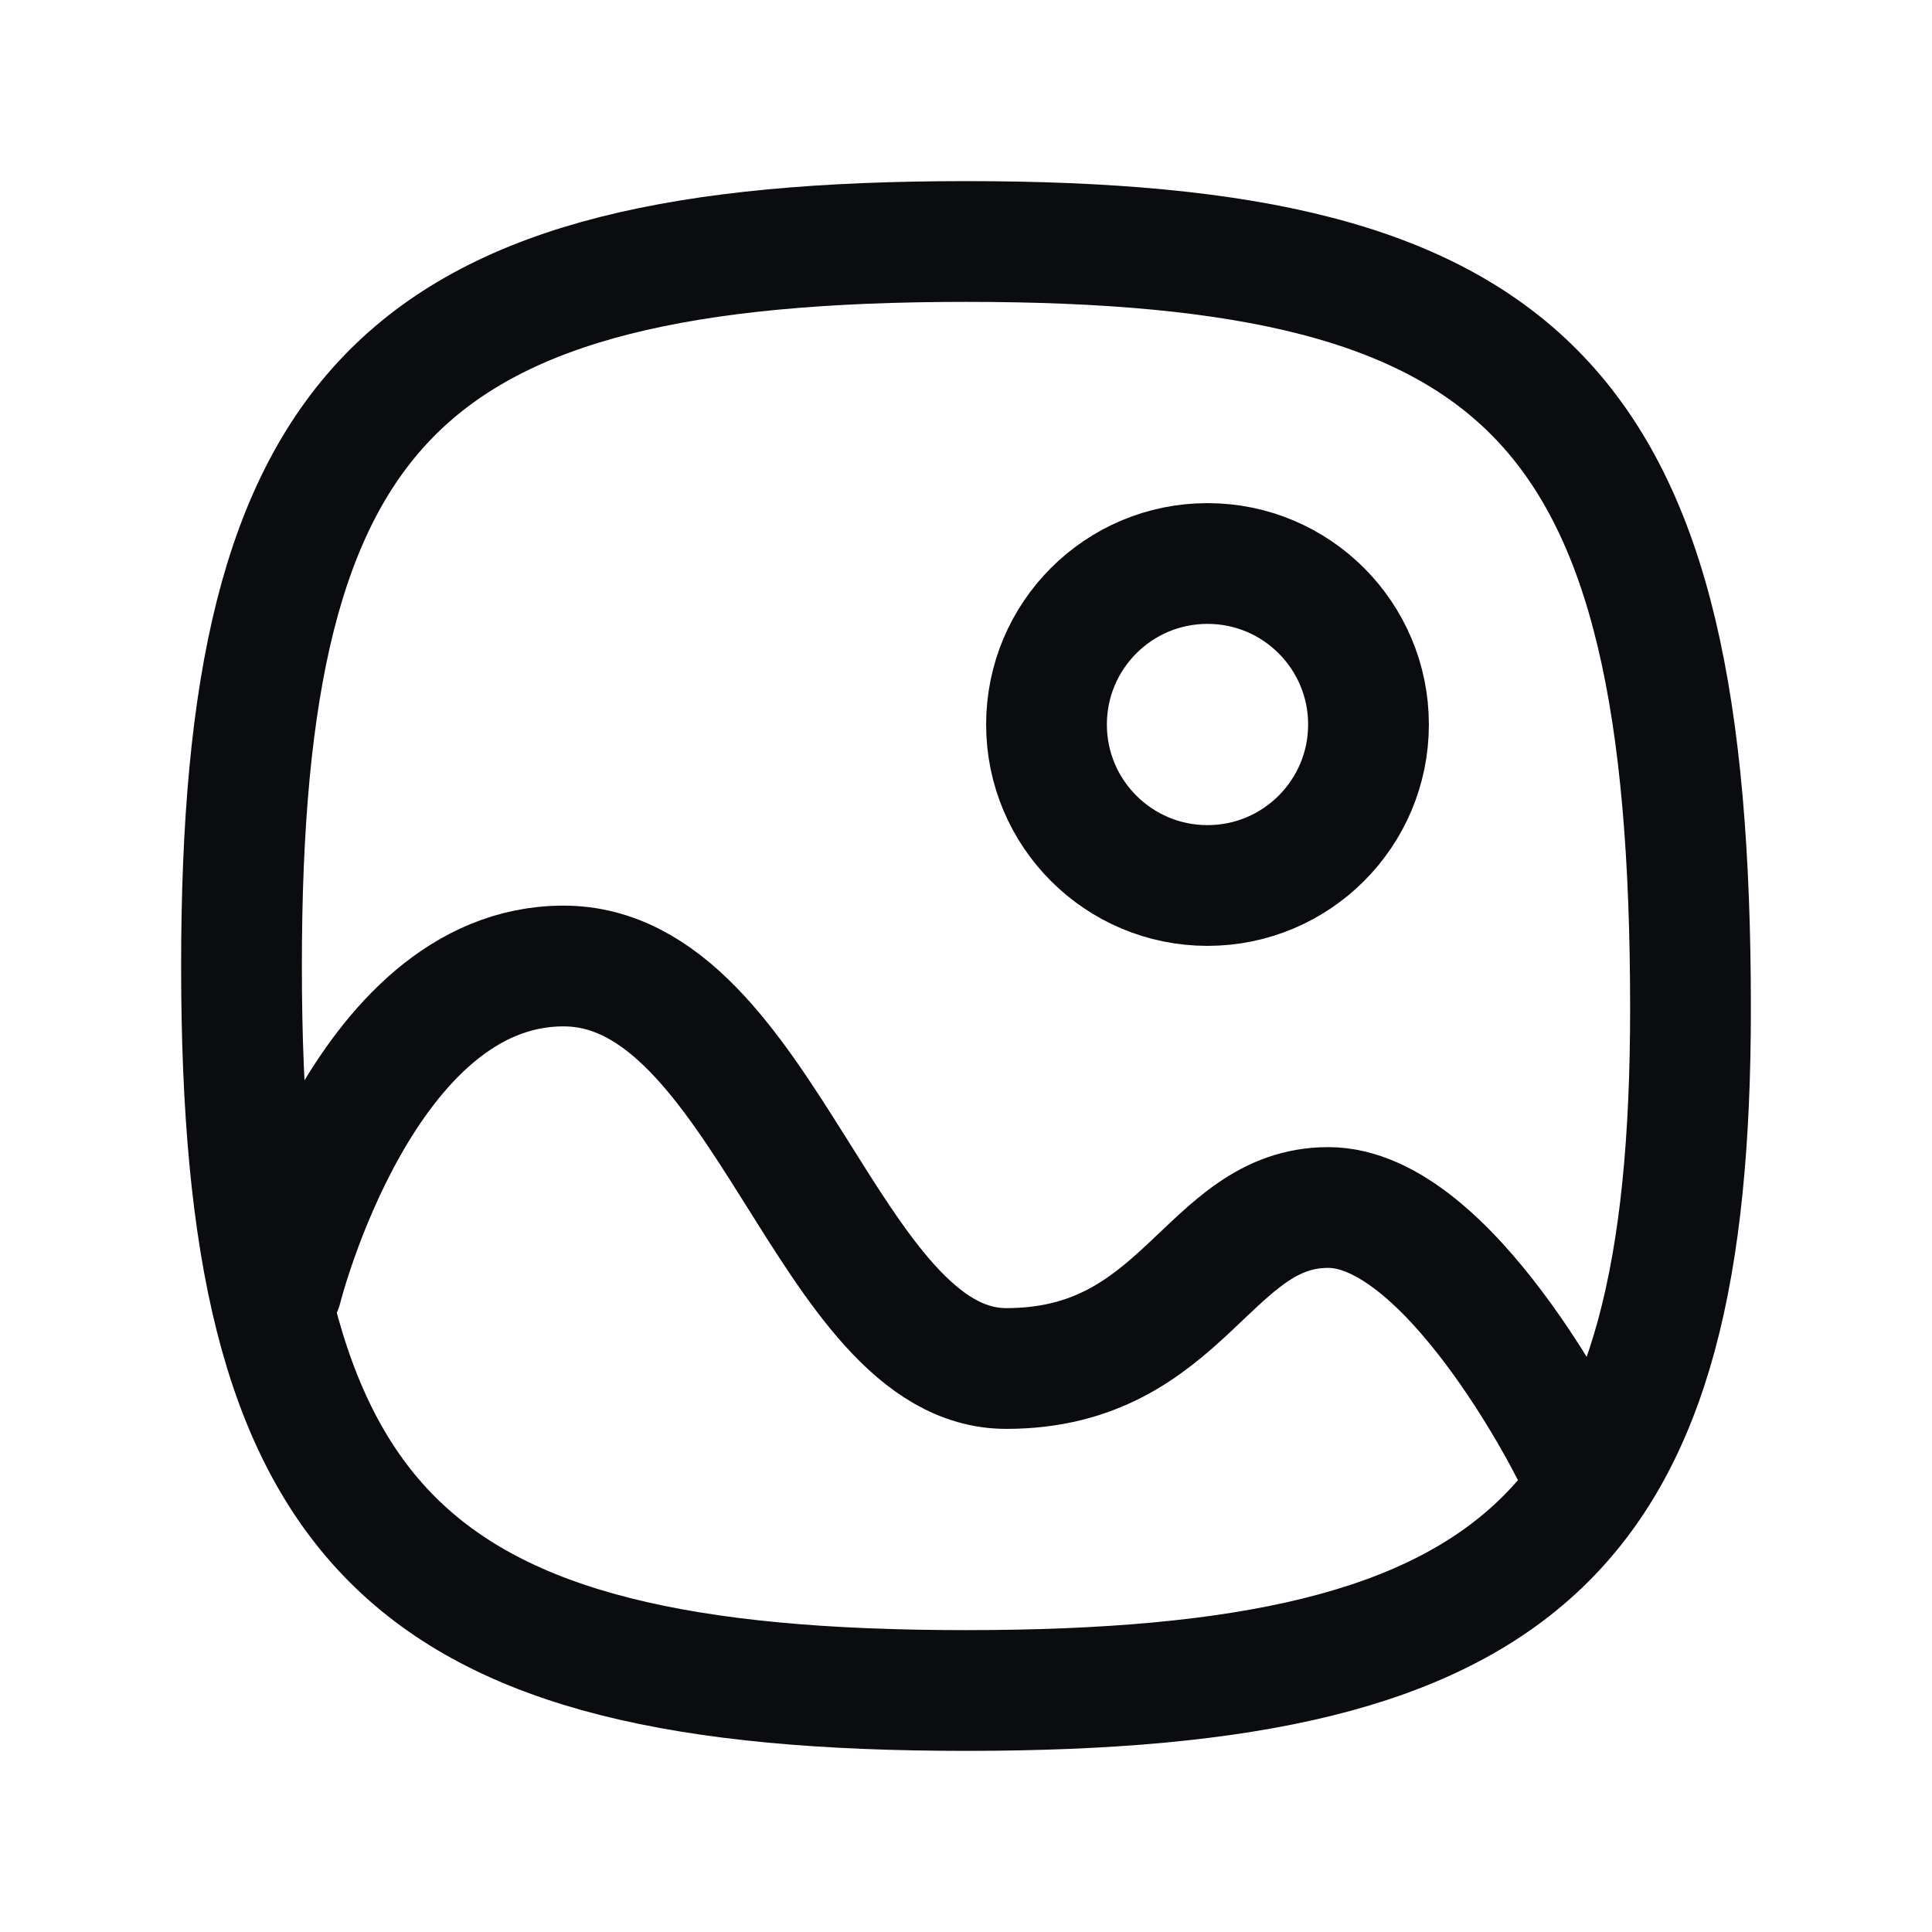 <svg width="24" height="24" viewBox="0 0 24 24" fill="none" xmlns="http://www.w3.org/2000/svg">
<path d="M21 12.529C21 19 19 21 12 21C5 21 3 19 3 12C3 5 5 3 12 3C19 3 21 5 21 12.529Z" stroke="#0A0C10" stroke-width="1.5" stroke-linecap="round" stroke-linejoin="round"/>
<path d="M3.5 16C3.5 16 4.5 12 7 12C9.5 12 10.281 17 12.5 17C14.719 17 15 15 16.5 15C18 15 19.5 18 19.5 18" stroke="#0A0C10" stroke-width="1.5" stroke-linecap="round" stroke-linejoin="round"/>
<circle cx="15" cy="9" r="2" stroke="#0A0C10" stroke-width="1.5" stroke-linecap="round" stroke-linejoin="round"/>
</svg>
